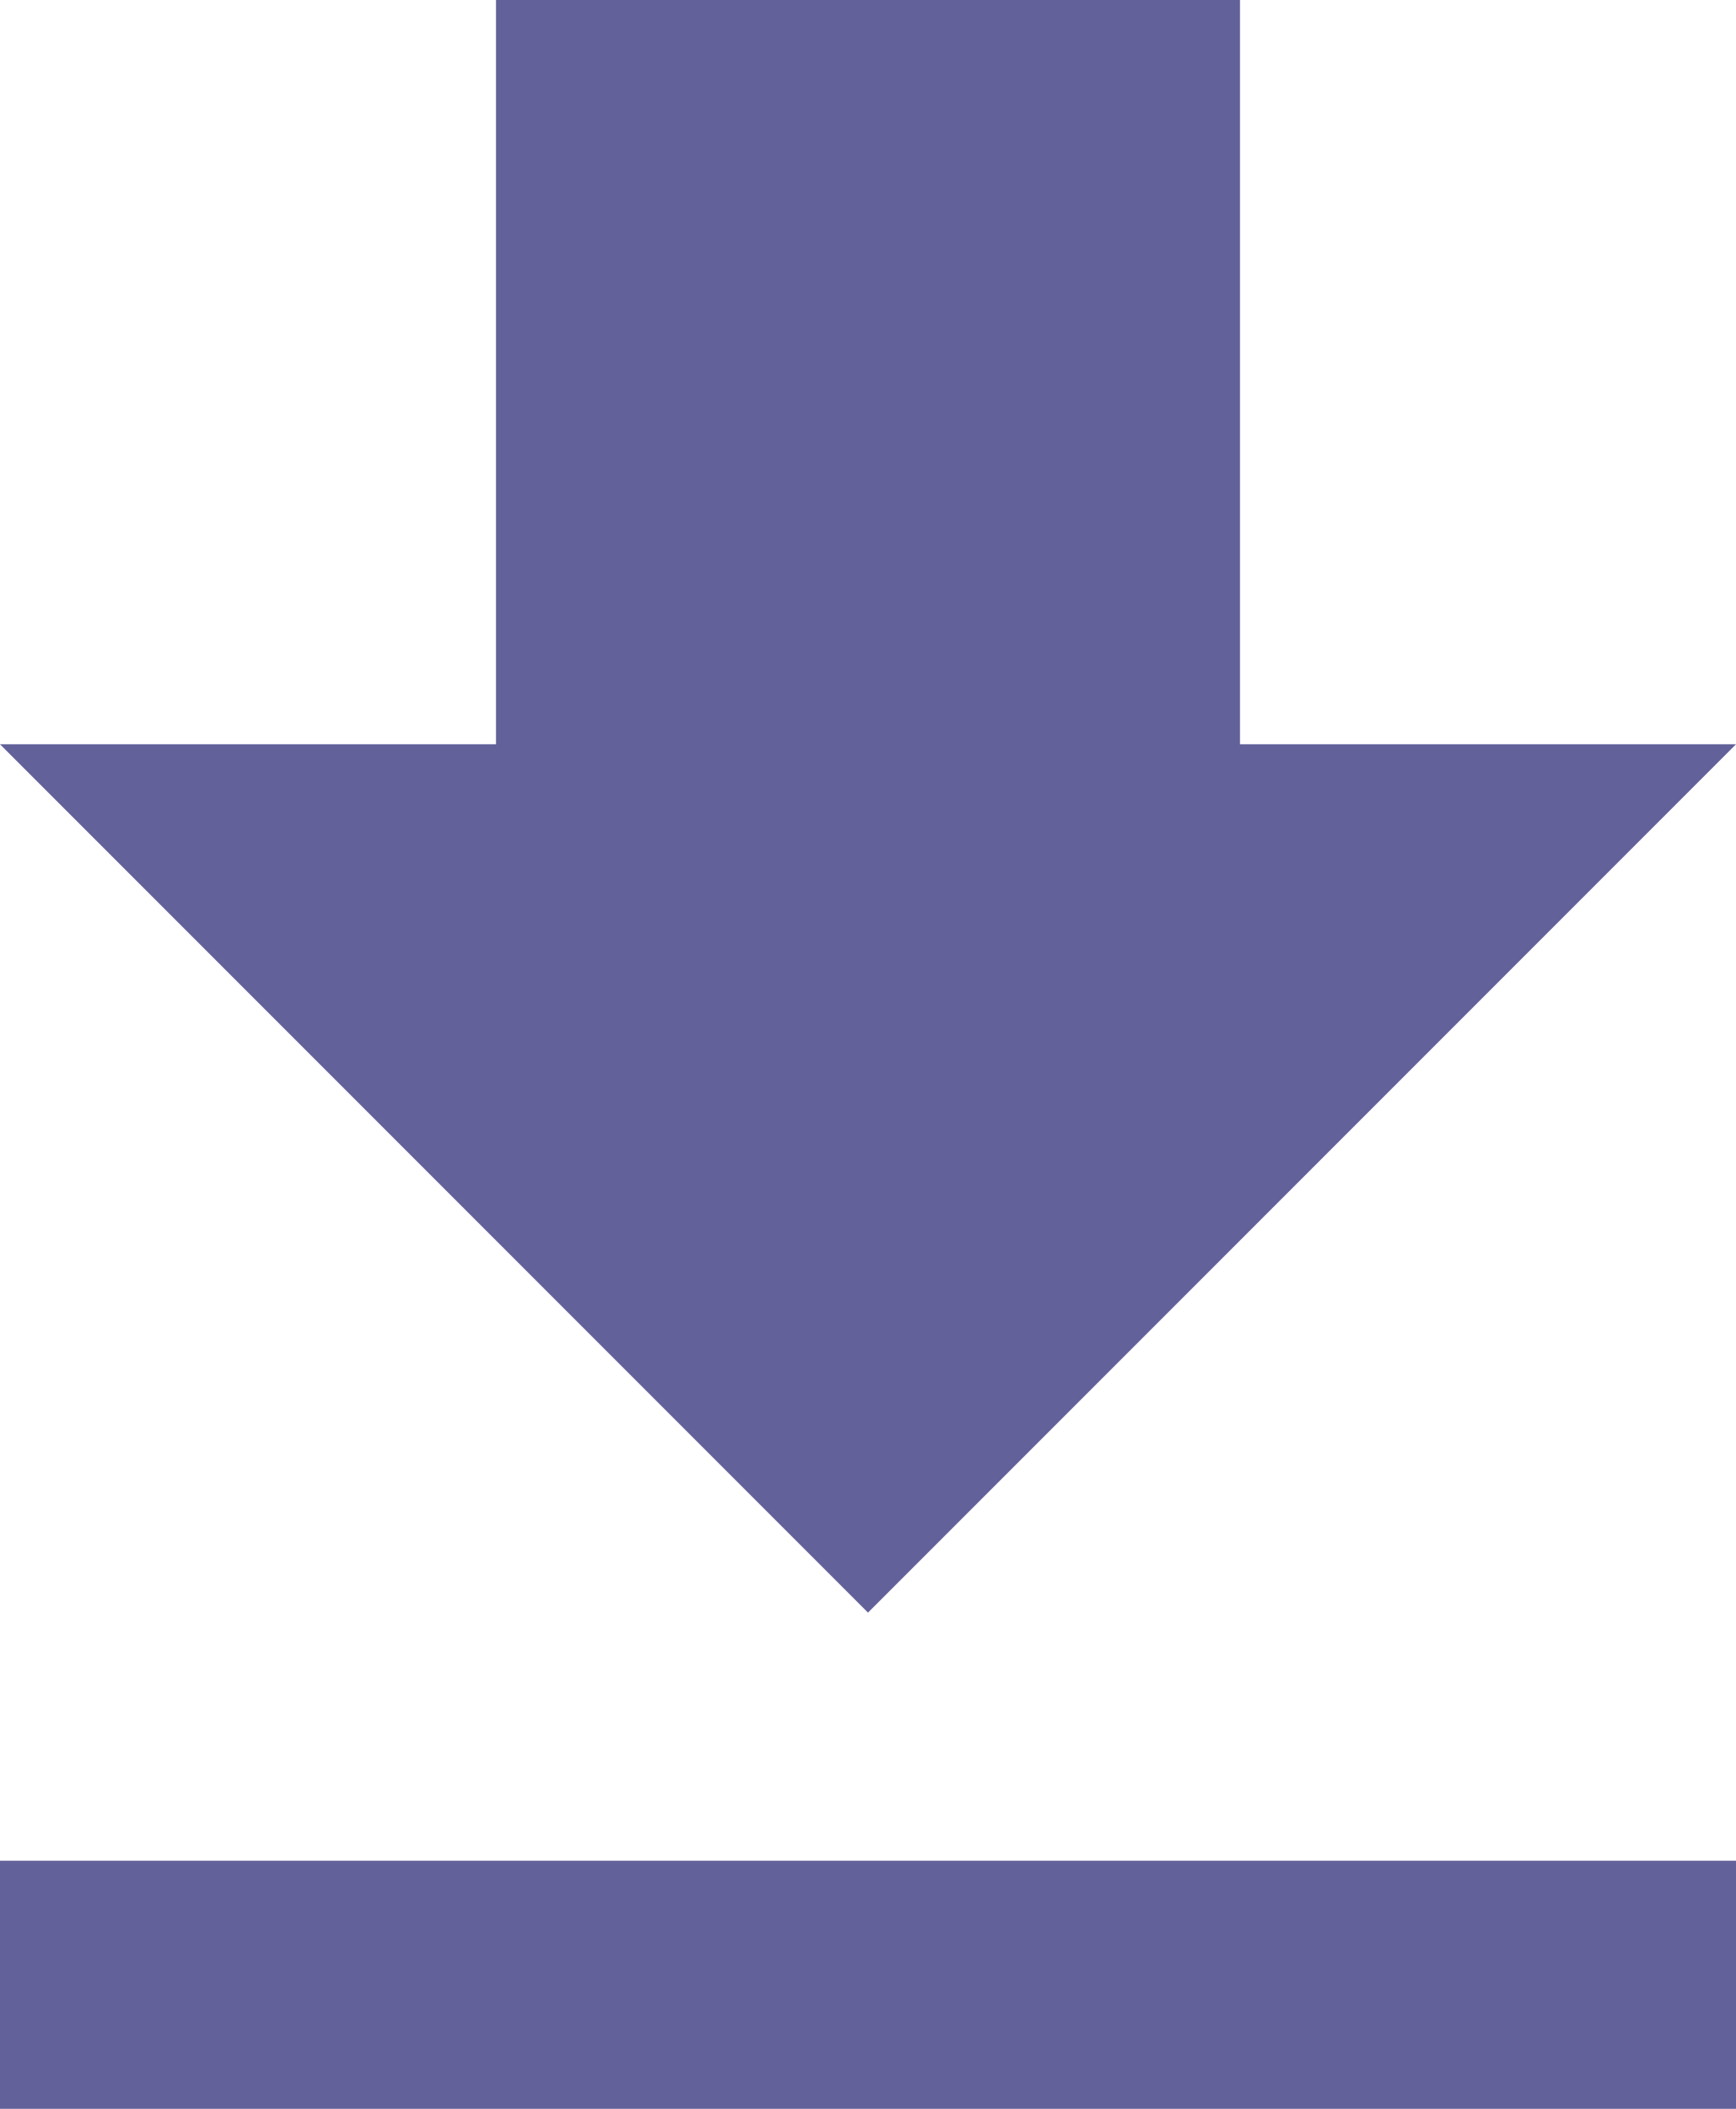 <svg xmlns="http://www.w3.org/2000/svg" width="14" height="17"><defs><style>.cls-1{fill:#63619a;fill-rule:evenodd}</style></defs><path id="icon:_download" data-name="icon: download" class="cls-1" d="M779 941h-4v-6h-6v6h-4l7 7zm-14 9v2h14v-2h-14z" transform="translate(-765 -935)"/></svg>
